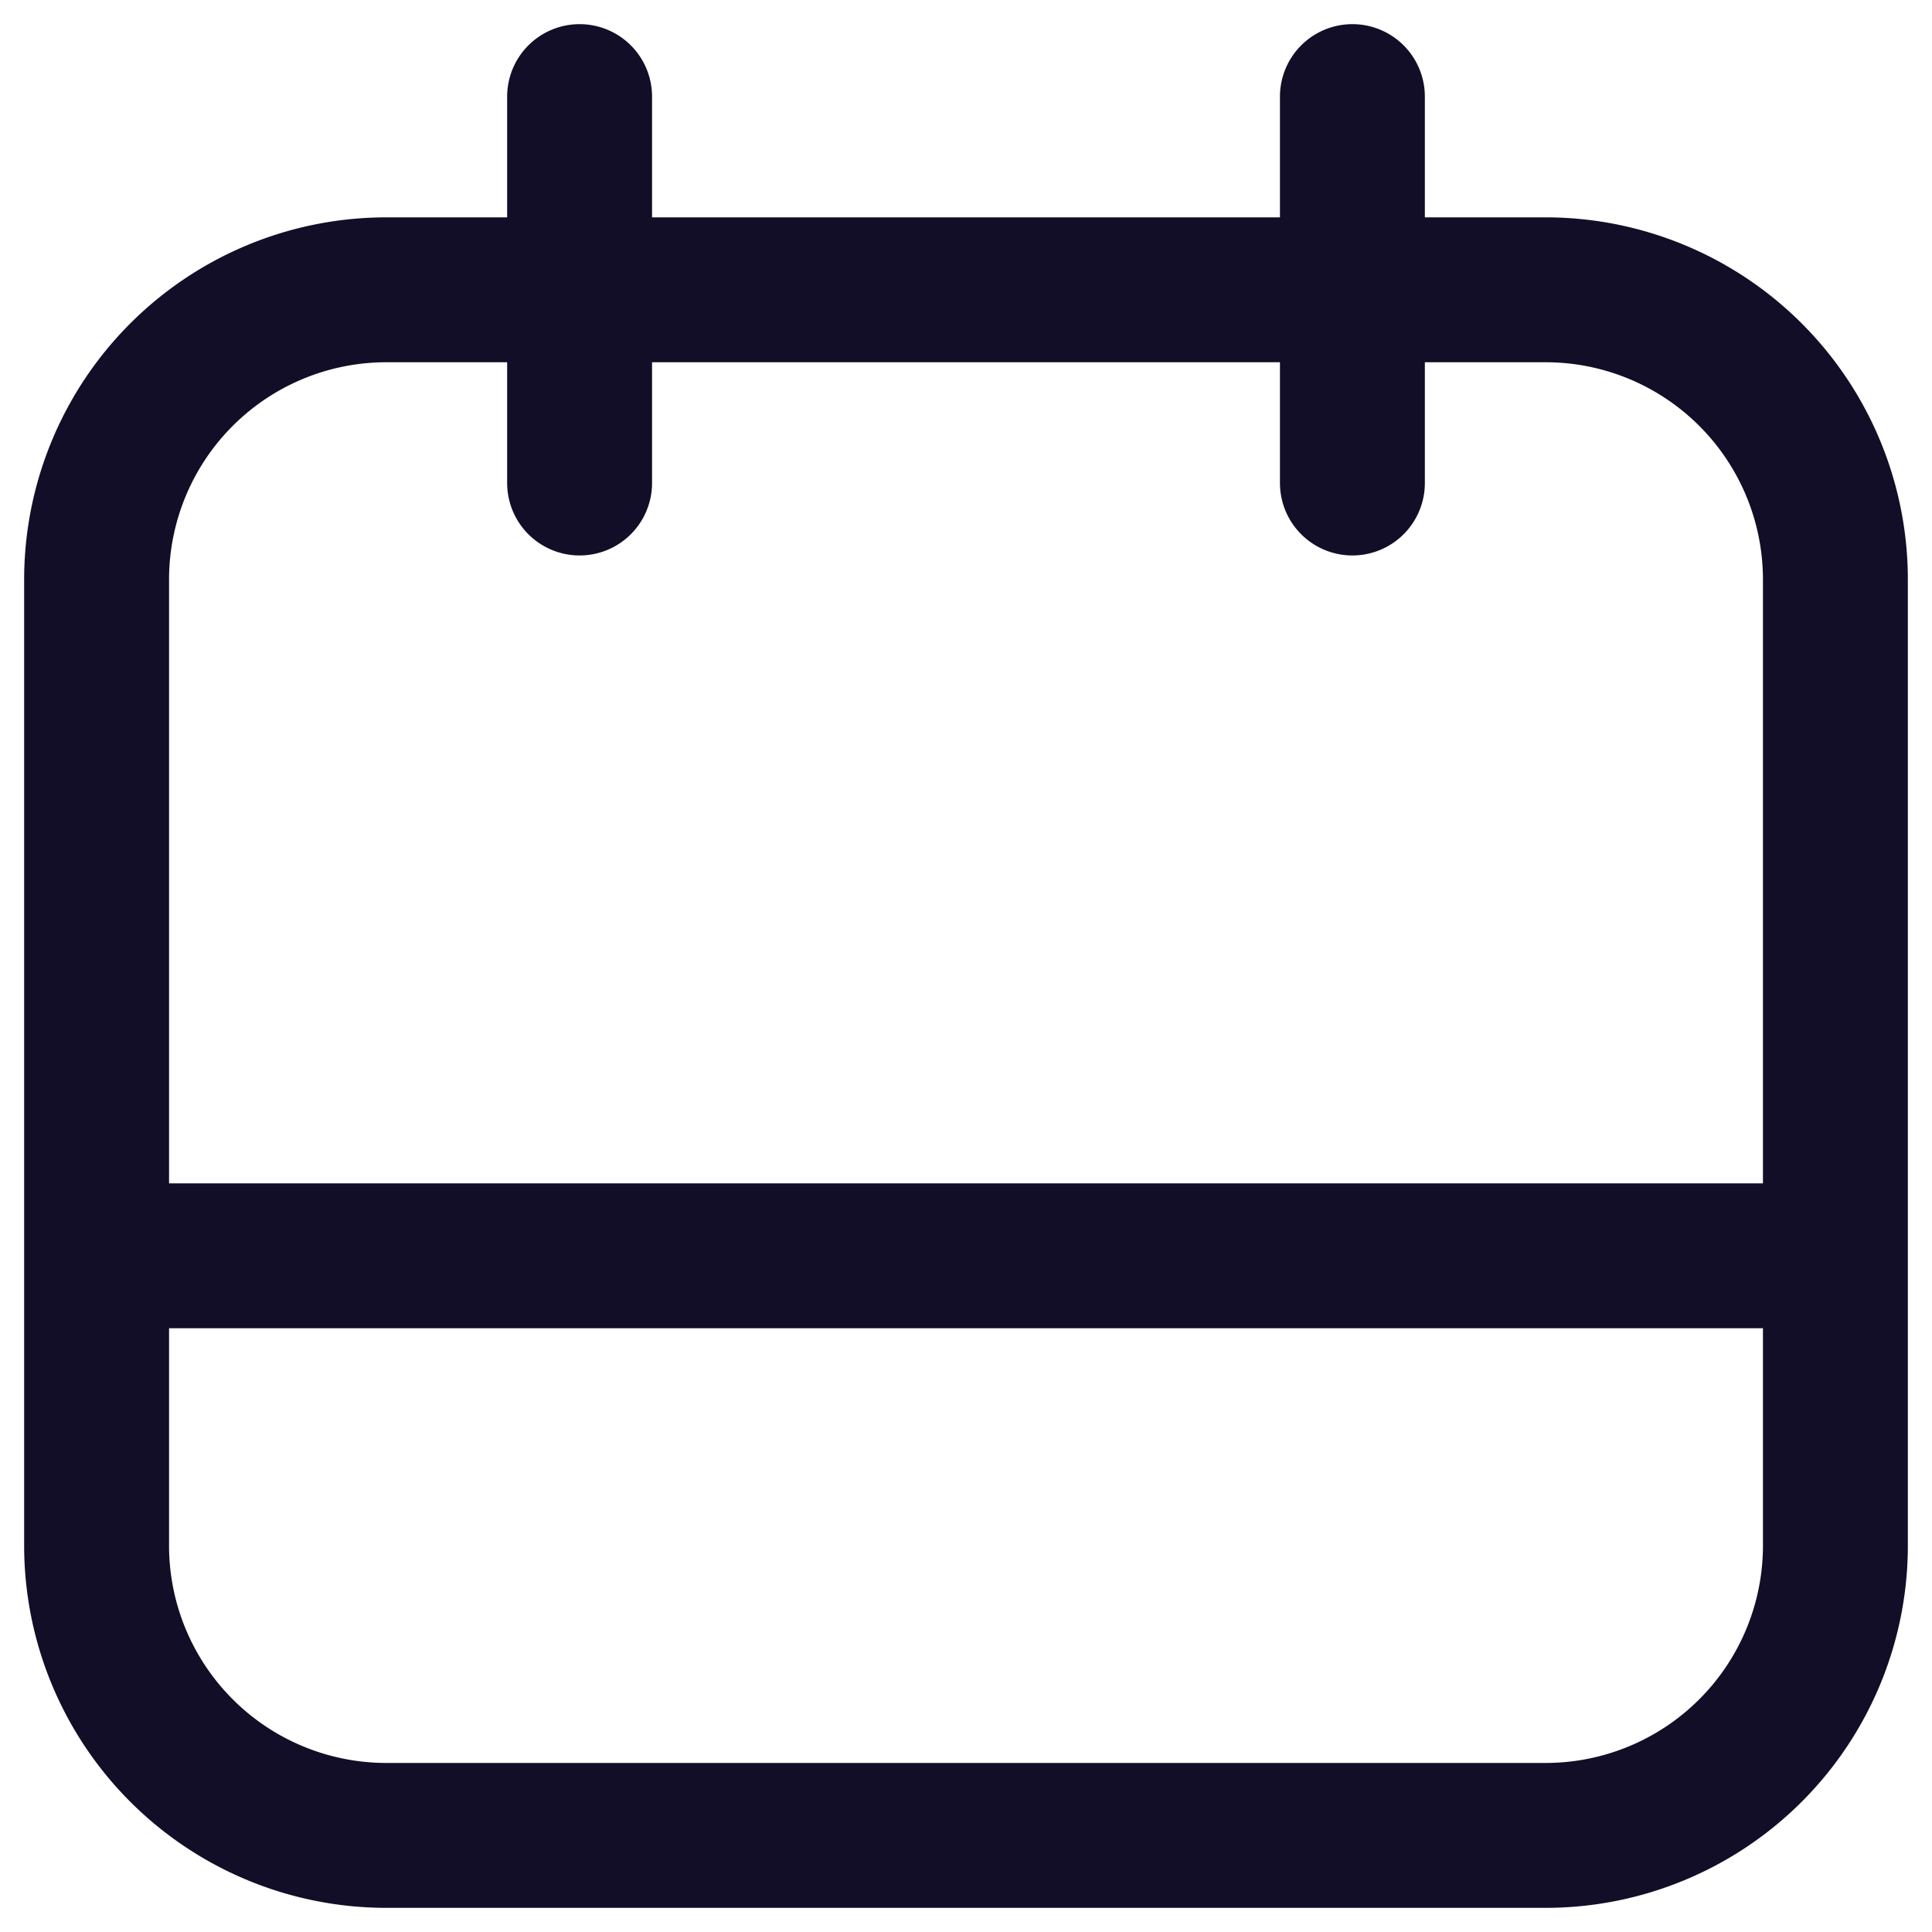 <svg width="20" height="20" xmlns="http://www.w3.org/2000/svg"><path d="M6 5V1m8 4V1m5 12H1m3 6h12a3 3 0 003-3V6a3 3 0 00-3-3H4a3 3 0 00-3 3v10a3 3 0 003 3z" stroke="#120E27" stroke-width="1.5" fill="none" fill-rule="evenodd" stroke-linecap="round" stroke-linejoin="round"/></svg>